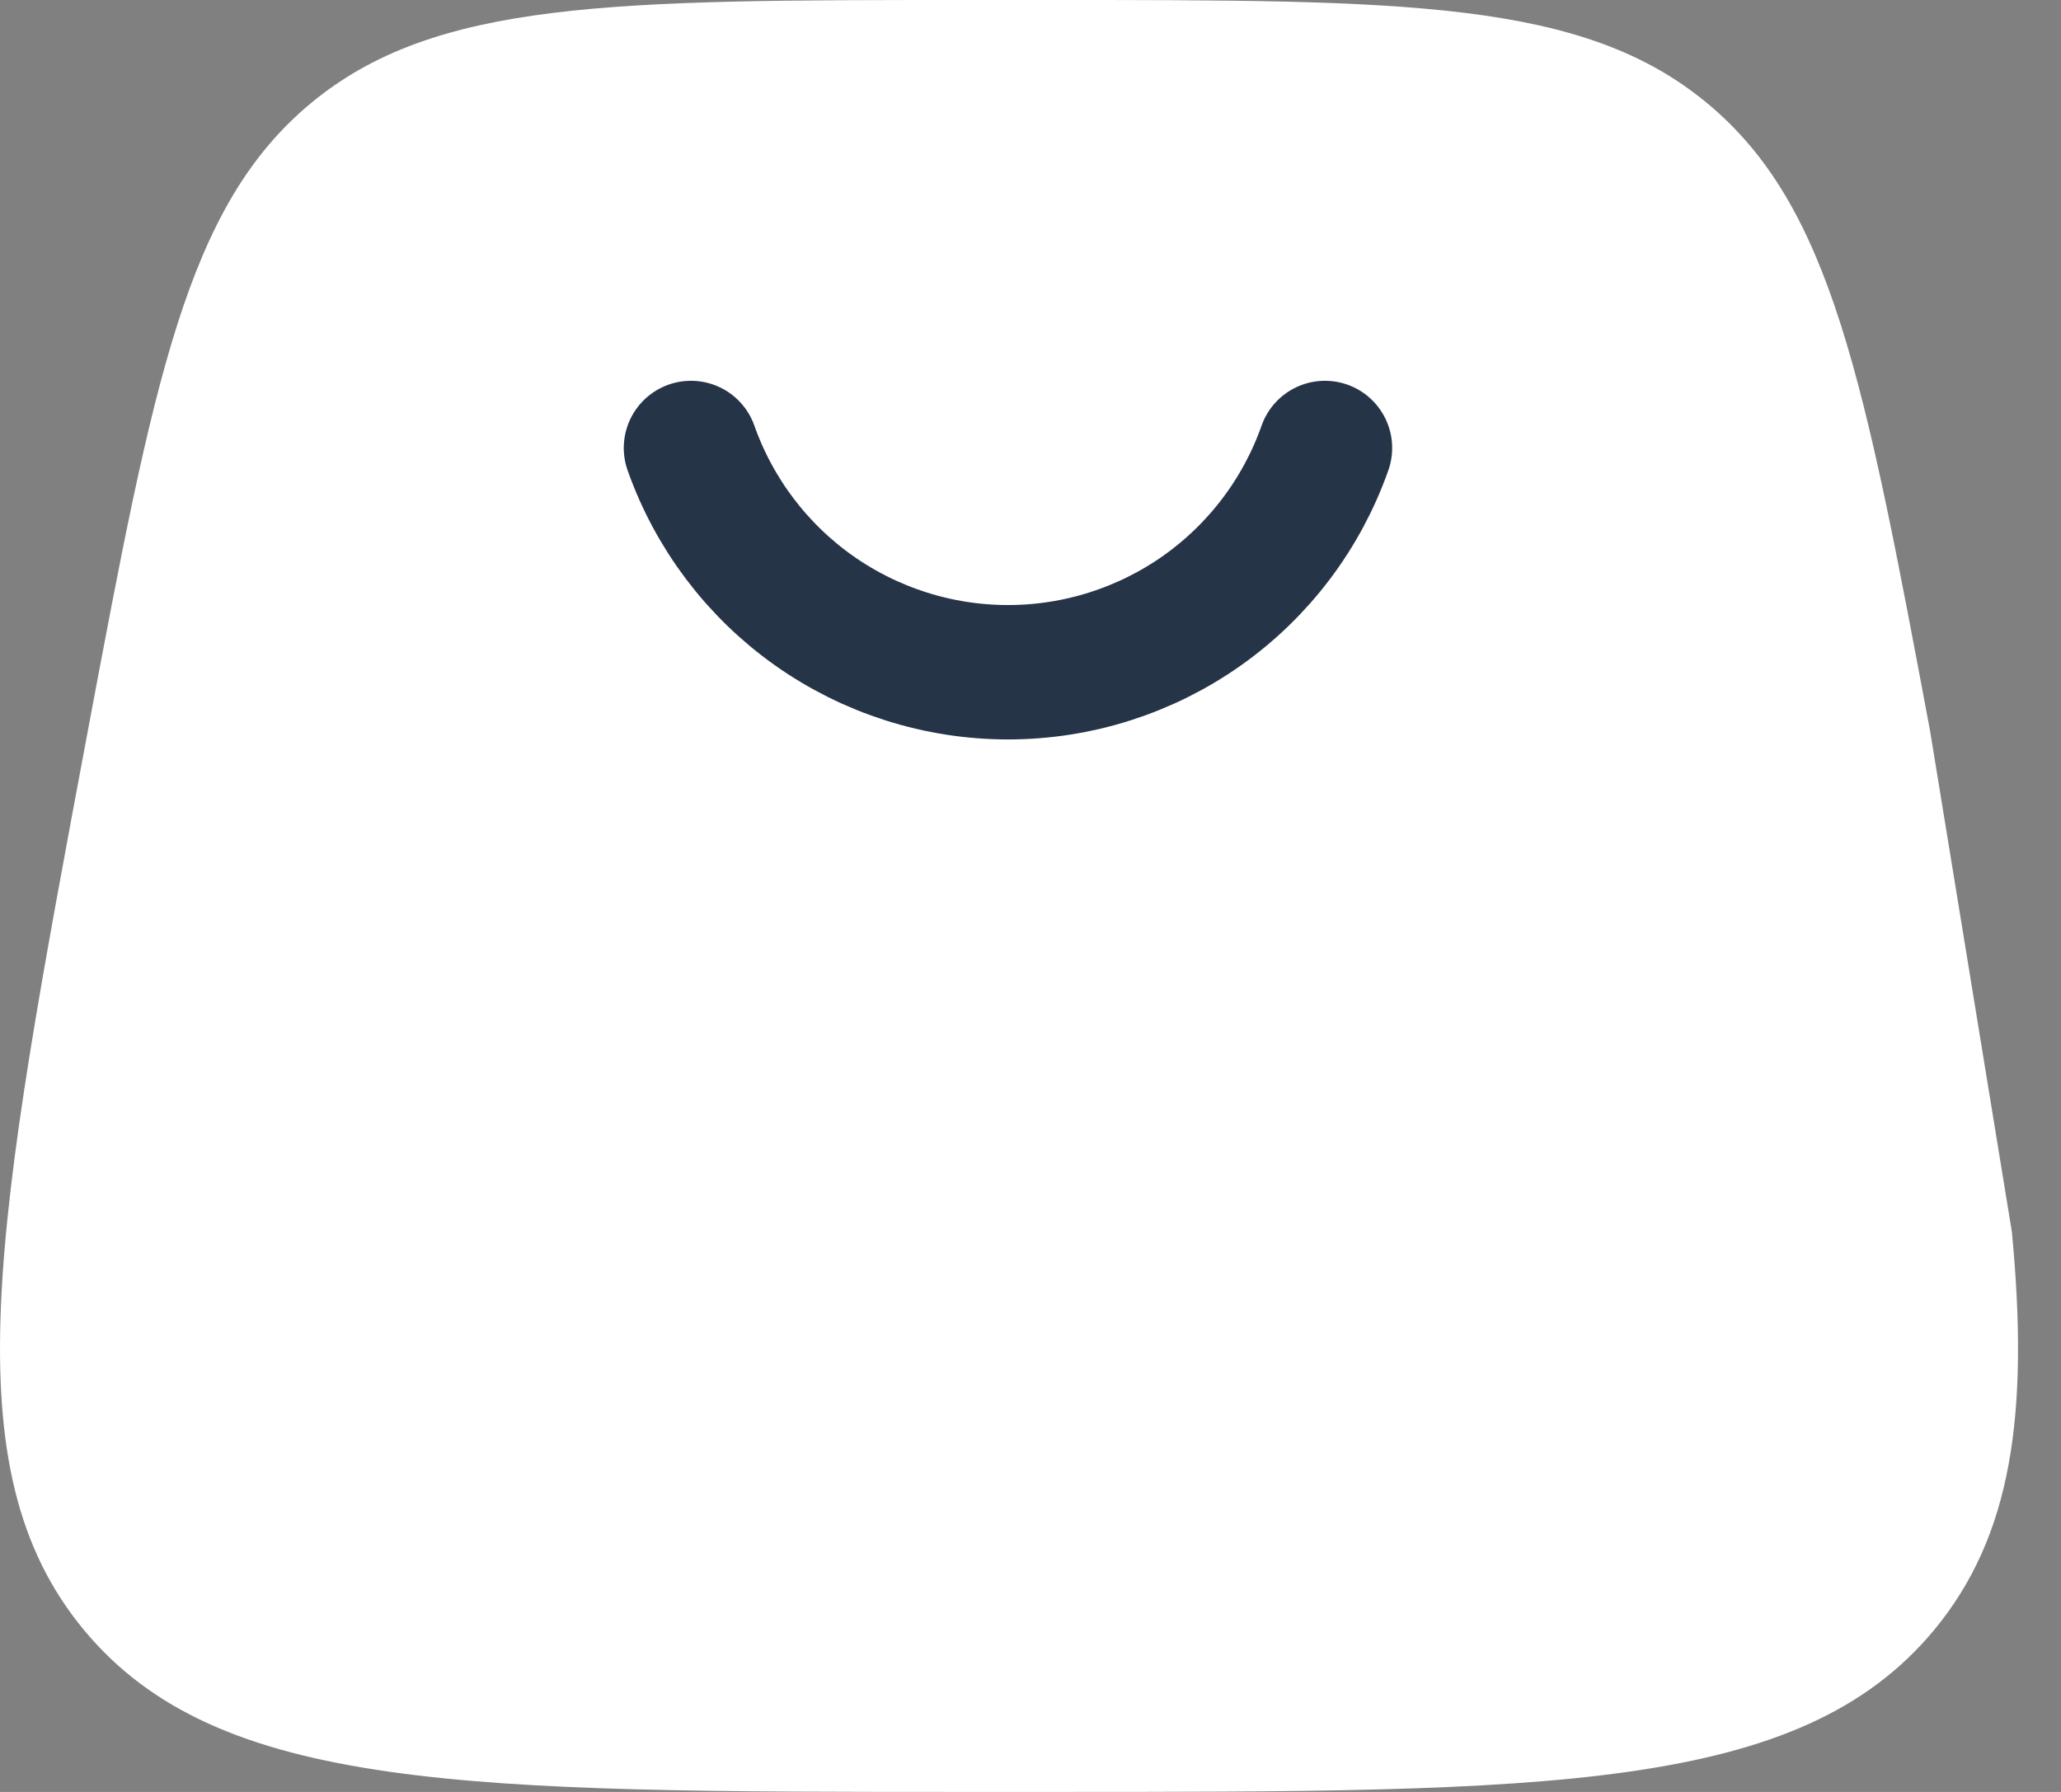 <svg width="23" height="20" viewBox="0 0 23 20" fill="none" xmlns="http://www.w3.org/2000/svg">
<rect x="0" y="0" width="23" height="20" fill="#808080" stroke="none"/>
<path d="M21.539 8.158C20.808 4.256 20.442 2.305 19.053 1.153C17.665 -1.0366e-07 15.68 0 11.712 0H10.81C6.84 0 4.857 -1.0366e-07 3.468 1.153C2.079 2.305 1.713 4.256 0.98 8.158C-0.047 13.644 -0.562 16.386 0.938 18.194C2.437 20 5.227 20 10.809 20H11.71C17.292 20 20.083 20 21.583 18.194C22.453 17.144 22.645 15.781 22.452 13.75" fill="white"/>
<path d="M7.711 5C7.97 5.732 8.449 6.366 9.082 6.814C9.716 7.262 10.473 7.503 11.249 7.503C12.025 7.503 12.782 7.262 13.416 6.814C14.049 6.366 14.528 5.732 14.786 5" stroke="#263448" stroke-width="1.5" stroke-linecap="round"/>
</svg>

